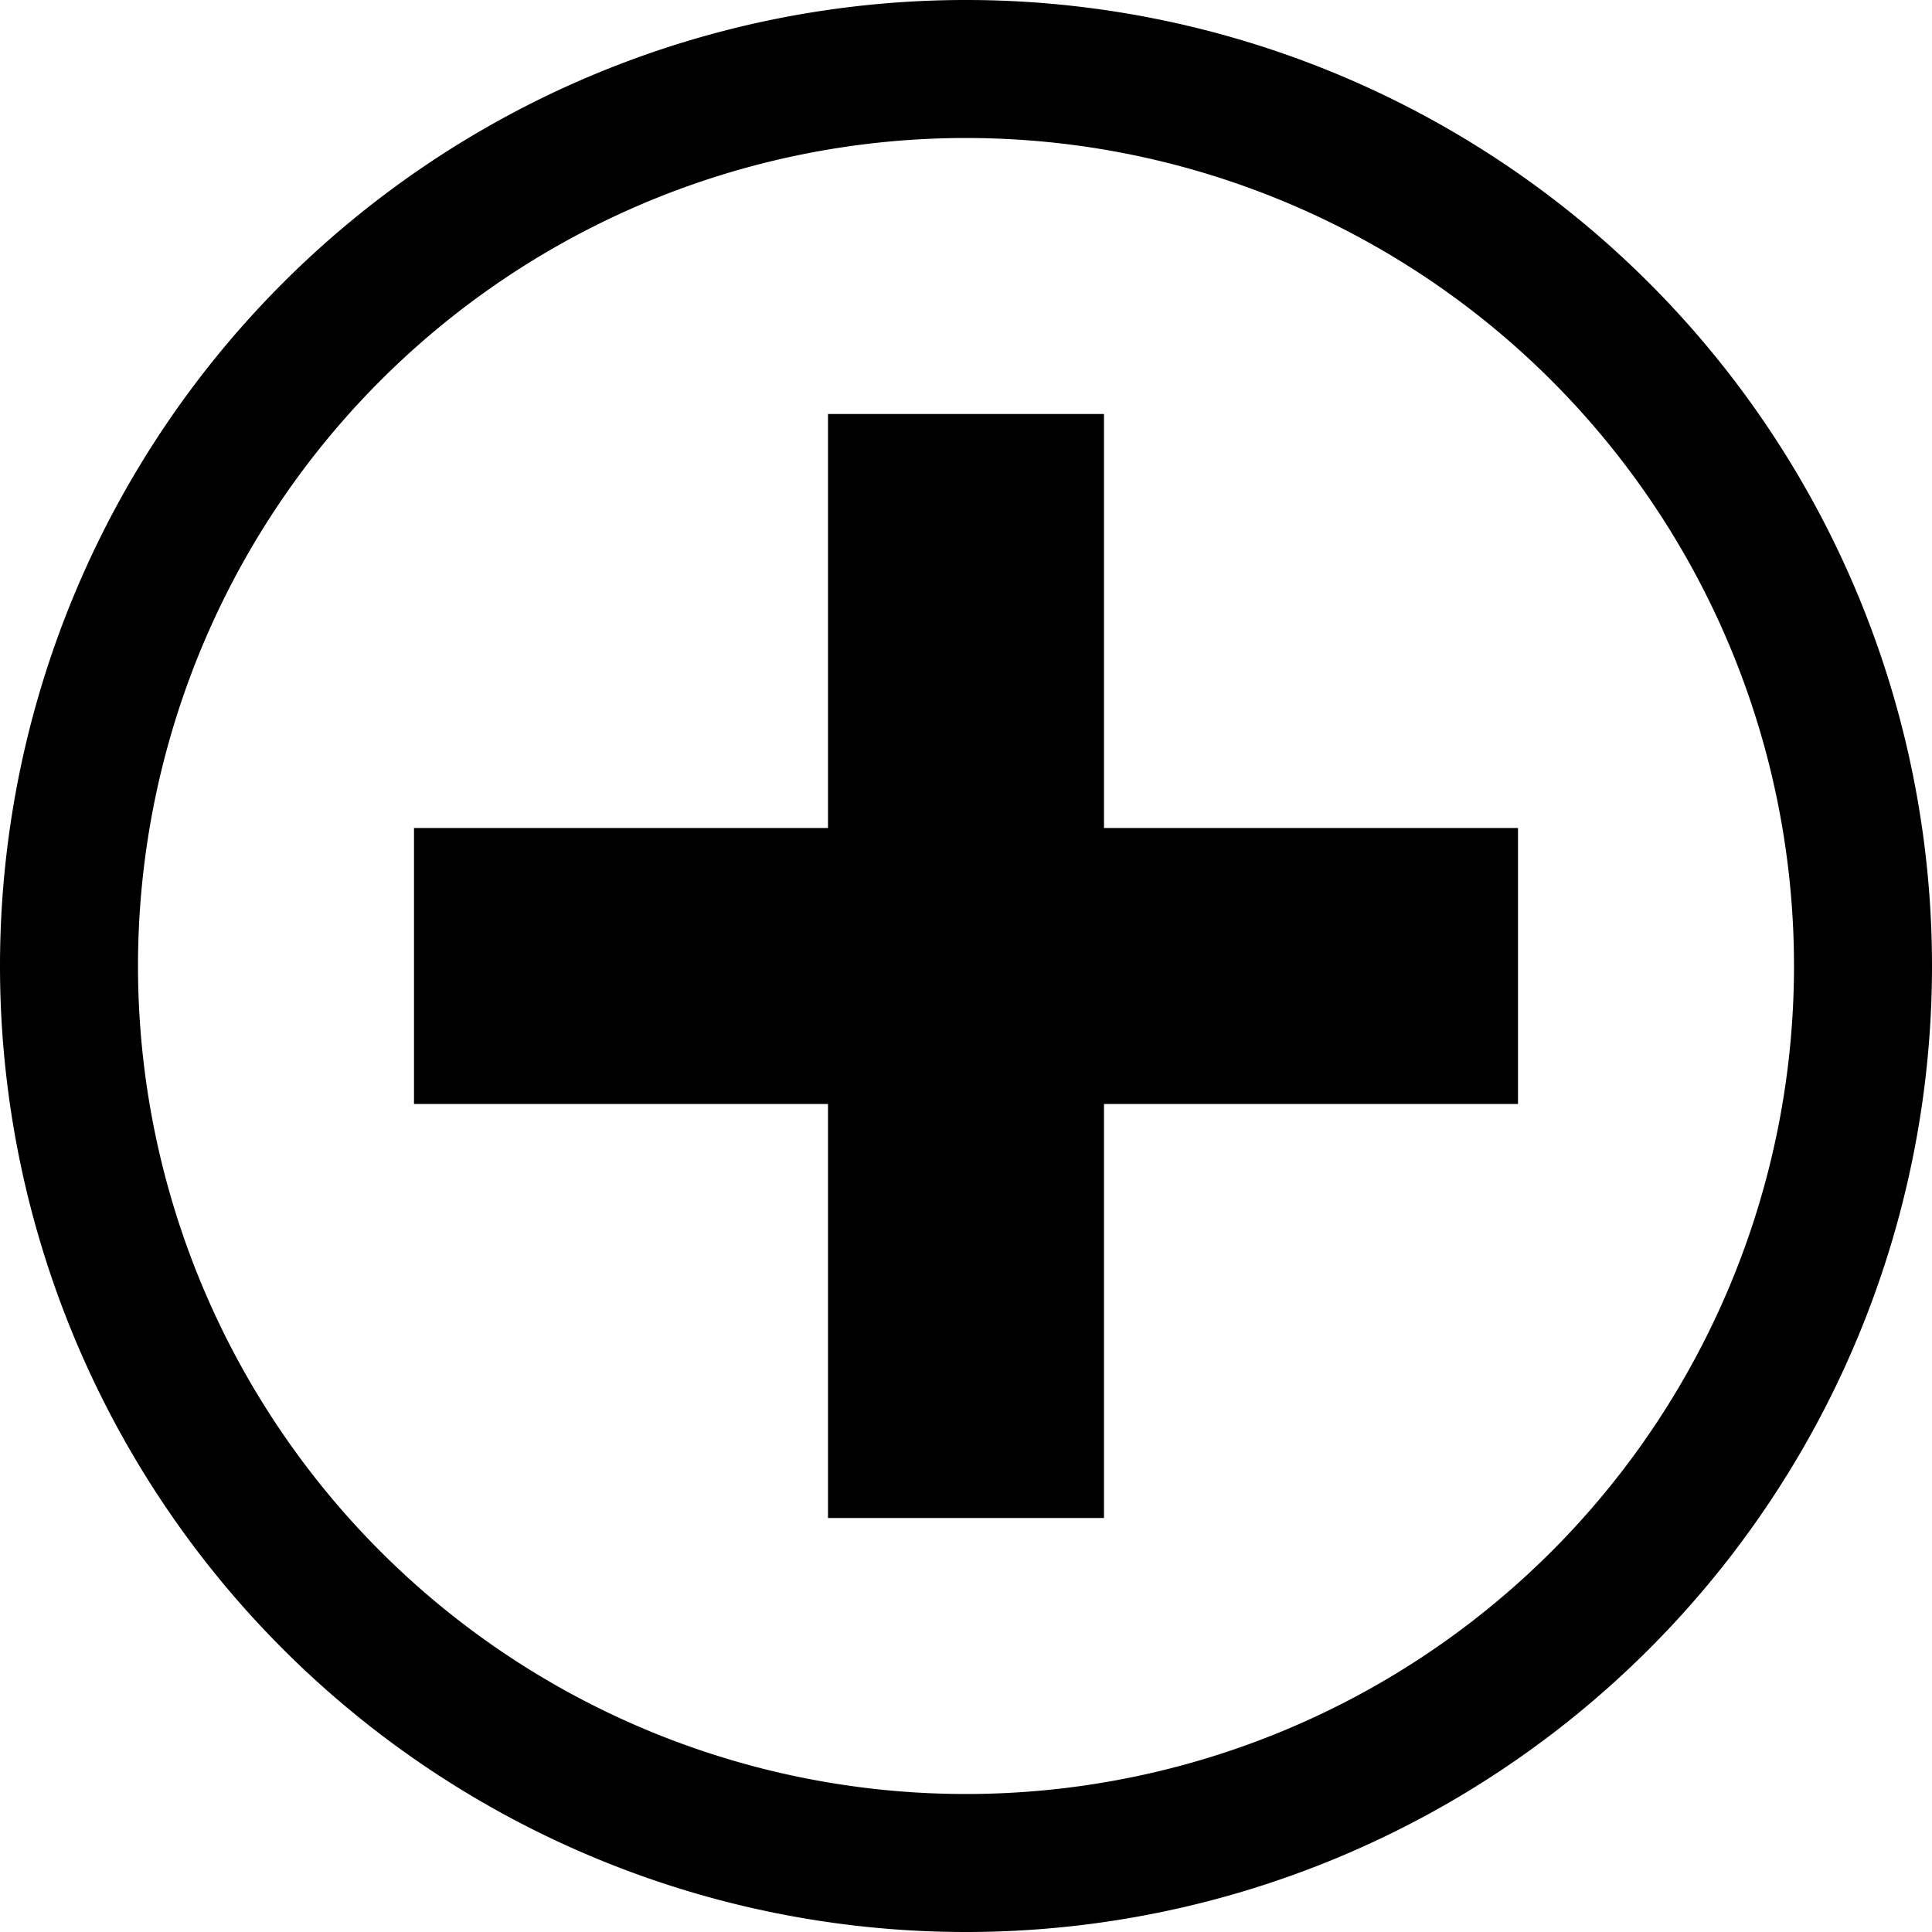 <svg xmlns="http://www.w3.org/2000/svg" width="14" height="14" viewBox="0 0 14 14"><title>add--alt</title><path d="M8,2A6,6,0,1,1,2,8,6,6,0,0,1,8,2M8,1A7,7,0,0,0,1,8a7,7,0,0,0,7,7,7,7,0,0,0,7-7A7,7,0,0,0,8,1Z" transform="translate(-1 -1)"/><polygon points="11 6 8 6 8 3 6 3 6 6 3 6 3 8 6 8 6 11 8 11 8 8 11 8 11 6"/></svg>